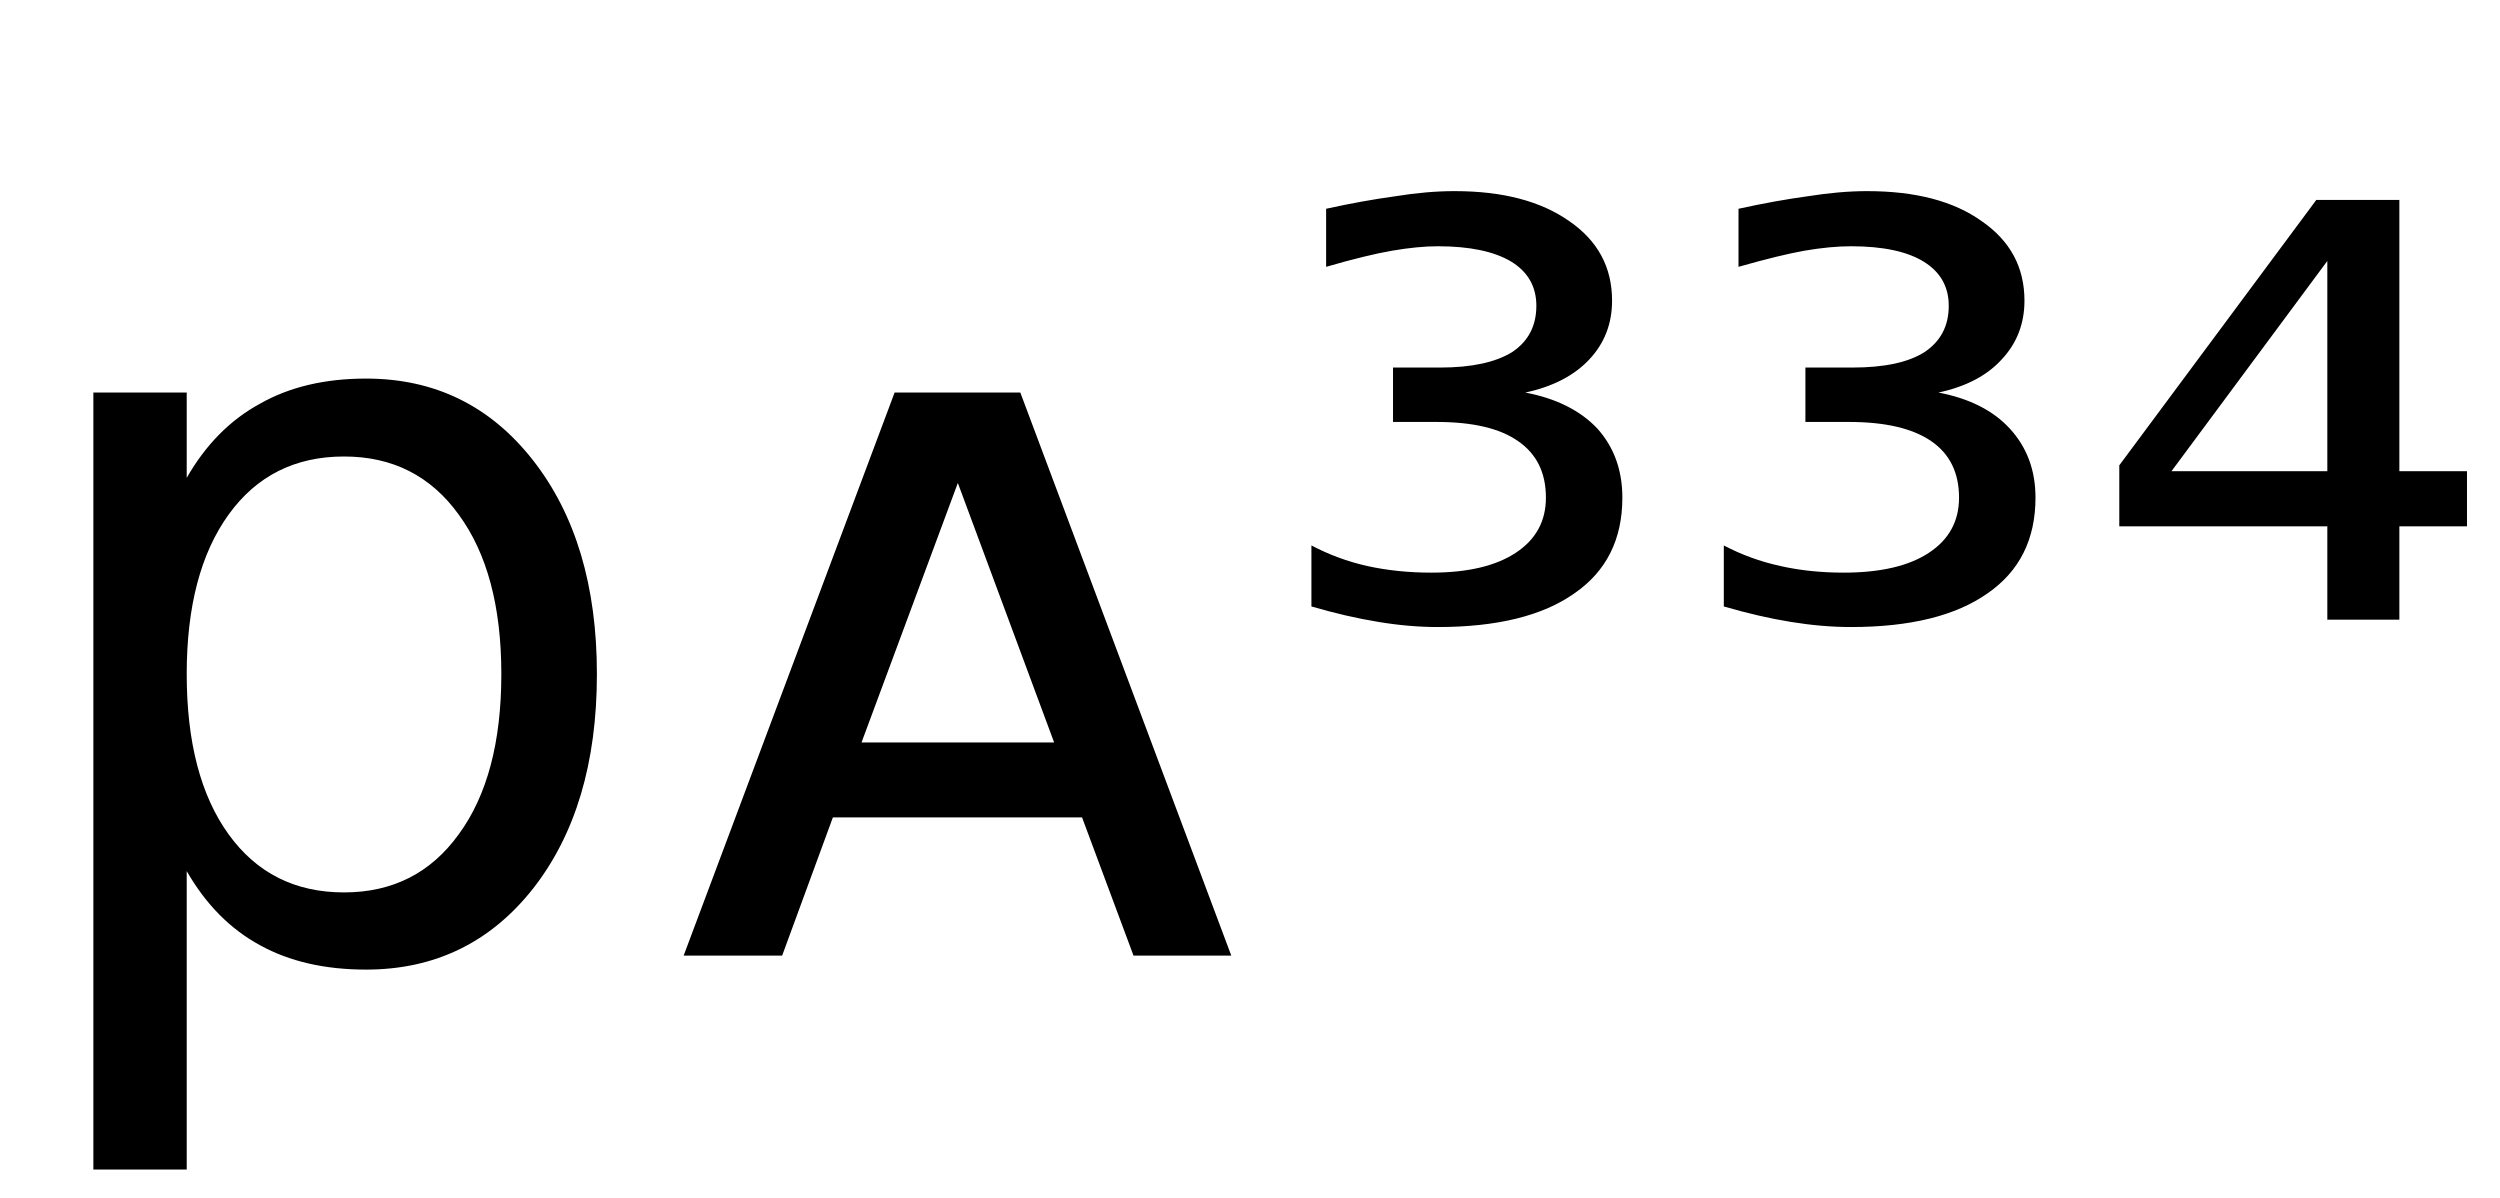 <svg height="16.297" width="34.009" xmlns="http://www.w3.org/2000/svg" ><path d="M2.54 11.85L2.54 11.85L2.54 15.91L1.27 15.91L1.27 5.34L2.54 5.34L2.54 6.50Q2.93 5.82 3.54 5.49Q4.14 5.15 4.98 5.15L4.98 5.15Q6.38 5.15 7.25 6.26Q8.12 7.37 8.12 9.17L8.12 9.17Q8.12 10.98 7.25 12.09Q6.38 13.19 4.98 13.19L4.98 13.19Q4.14 13.19 3.54 12.86Q2.93 12.53 2.54 11.85ZM6.82 9.17L6.82 9.17Q6.82 7.79 6.24 7.00Q5.67 6.21 4.68 6.21L4.68 6.21Q3.68 6.21 3.11 7.00Q2.54 7.79 2.54 9.17L2.54 9.17Q2.54 10.56 3.11 11.35Q3.68 12.14 4.68 12.14L4.68 12.14Q5.67 12.14 6.24 11.35Q6.82 10.56 6.82 9.17ZM13.88 5.34L16.75 13.00L15.42 13.00L14.72 11.12L11.33 11.12L10.64 13.00L9.30 13.00L12.17 5.34L13.88 5.34ZM13.03 6.57L11.72 10.10L14.34 10.10L13.03 6.57ZM20.75 5.34L20.75 5.34Q21.38 5.46 21.73 5.83Q22.07 6.21 22.07 6.77L22.07 6.77Q22.07 7.62 21.42 8.07Q20.77 8.53 19.56 8.53L19.56 8.53Q19.17 8.53 18.75 8.46Q18.32 8.39 17.84 8.25L17.84 8.25L17.84 7.42Q18.20 7.61 18.60 7.70Q19.01 7.79 19.47 7.79L19.47 7.79Q20.21 7.79 20.62 7.52Q21.03 7.25 21.03 6.77L21.03 6.77Q21.03 6.26 20.65 6.00Q20.28 5.74 19.54 5.74L19.54 5.74L18.95 5.74L18.95 5.00L19.59 5.00Q20.23 5.00 20.57 4.79Q20.90 4.57 20.90 4.16L20.90 4.16Q20.90 3.77 20.56 3.56Q20.21 3.35 19.56 3.35L19.56 3.35Q19.29 3.35 18.94 3.41Q18.59 3.47 18.04 3.63L18.04 3.63L18.04 2.84Q18.54 2.73 18.98 2.67Q19.41 2.60 19.79 2.60L19.79 2.60Q20.77 2.60 21.35 3.01Q21.93 3.41 21.93 4.09L21.93 4.09Q21.93 4.56 21.62 4.89Q21.31 5.22 20.75 5.34ZM26.37 5.34L26.37 5.34Q27.00 5.46 27.34 5.83Q27.69 6.21 27.69 6.77L27.69 6.77Q27.69 7.62 27.04 8.07Q26.39 8.53 25.18 8.53L25.18 8.53Q24.79 8.53 24.36 8.46Q23.93 8.39 23.45 8.25L23.45 8.25L23.45 7.42Q23.81 7.61 24.22 7.70Q24.62 7.79 25.08 7.79L25.08 7.79Q25.83 7.79 26.24 7.52Q26.65 7.25 26.65 6.77L26.65 6.77Q26.65 6.26 26.27 6.00Q25.89 5.74 25.15 5.74L25.15 5.74L24.56 5.74L24.56 5.00L25.20 5.00Q25.85 5.00 26.18 4.79Q26.51 4.57 26.51 4.16L26.51 4.16Q26.51 3.77 26.17 3.56Q25.83 3.35 25.18 3.35L25.18 3.35Q24.90 3.35 24.55 3.41Q24.21 3.47 23.65 3.63L23.65 3.63L23.65 2.84Q24.15 2.73 24.59 2.67Q25.03 2.60 25.40 2.60L25.40 2.60Q26.39 2.60 26.96 3.01Q27.54 3.41 27.54 4.09L27.54 4.09Q27.54 4.56 27.23 4.89Q26.93 5.22 26.37 5.34ZM31.66 6.41L31.66 3.55L29.54 6.41L31.66 6.41ZM28.83 6.33L31.51 2.72L32.64 2.72L32.64 6.41L33.56 6.41L33.56 7.16L32.64 7.16L32.64 8.43L31.66 8.43L31.66 7.16L28.83 7.16L28.83 6.33Z"></path></svg>
